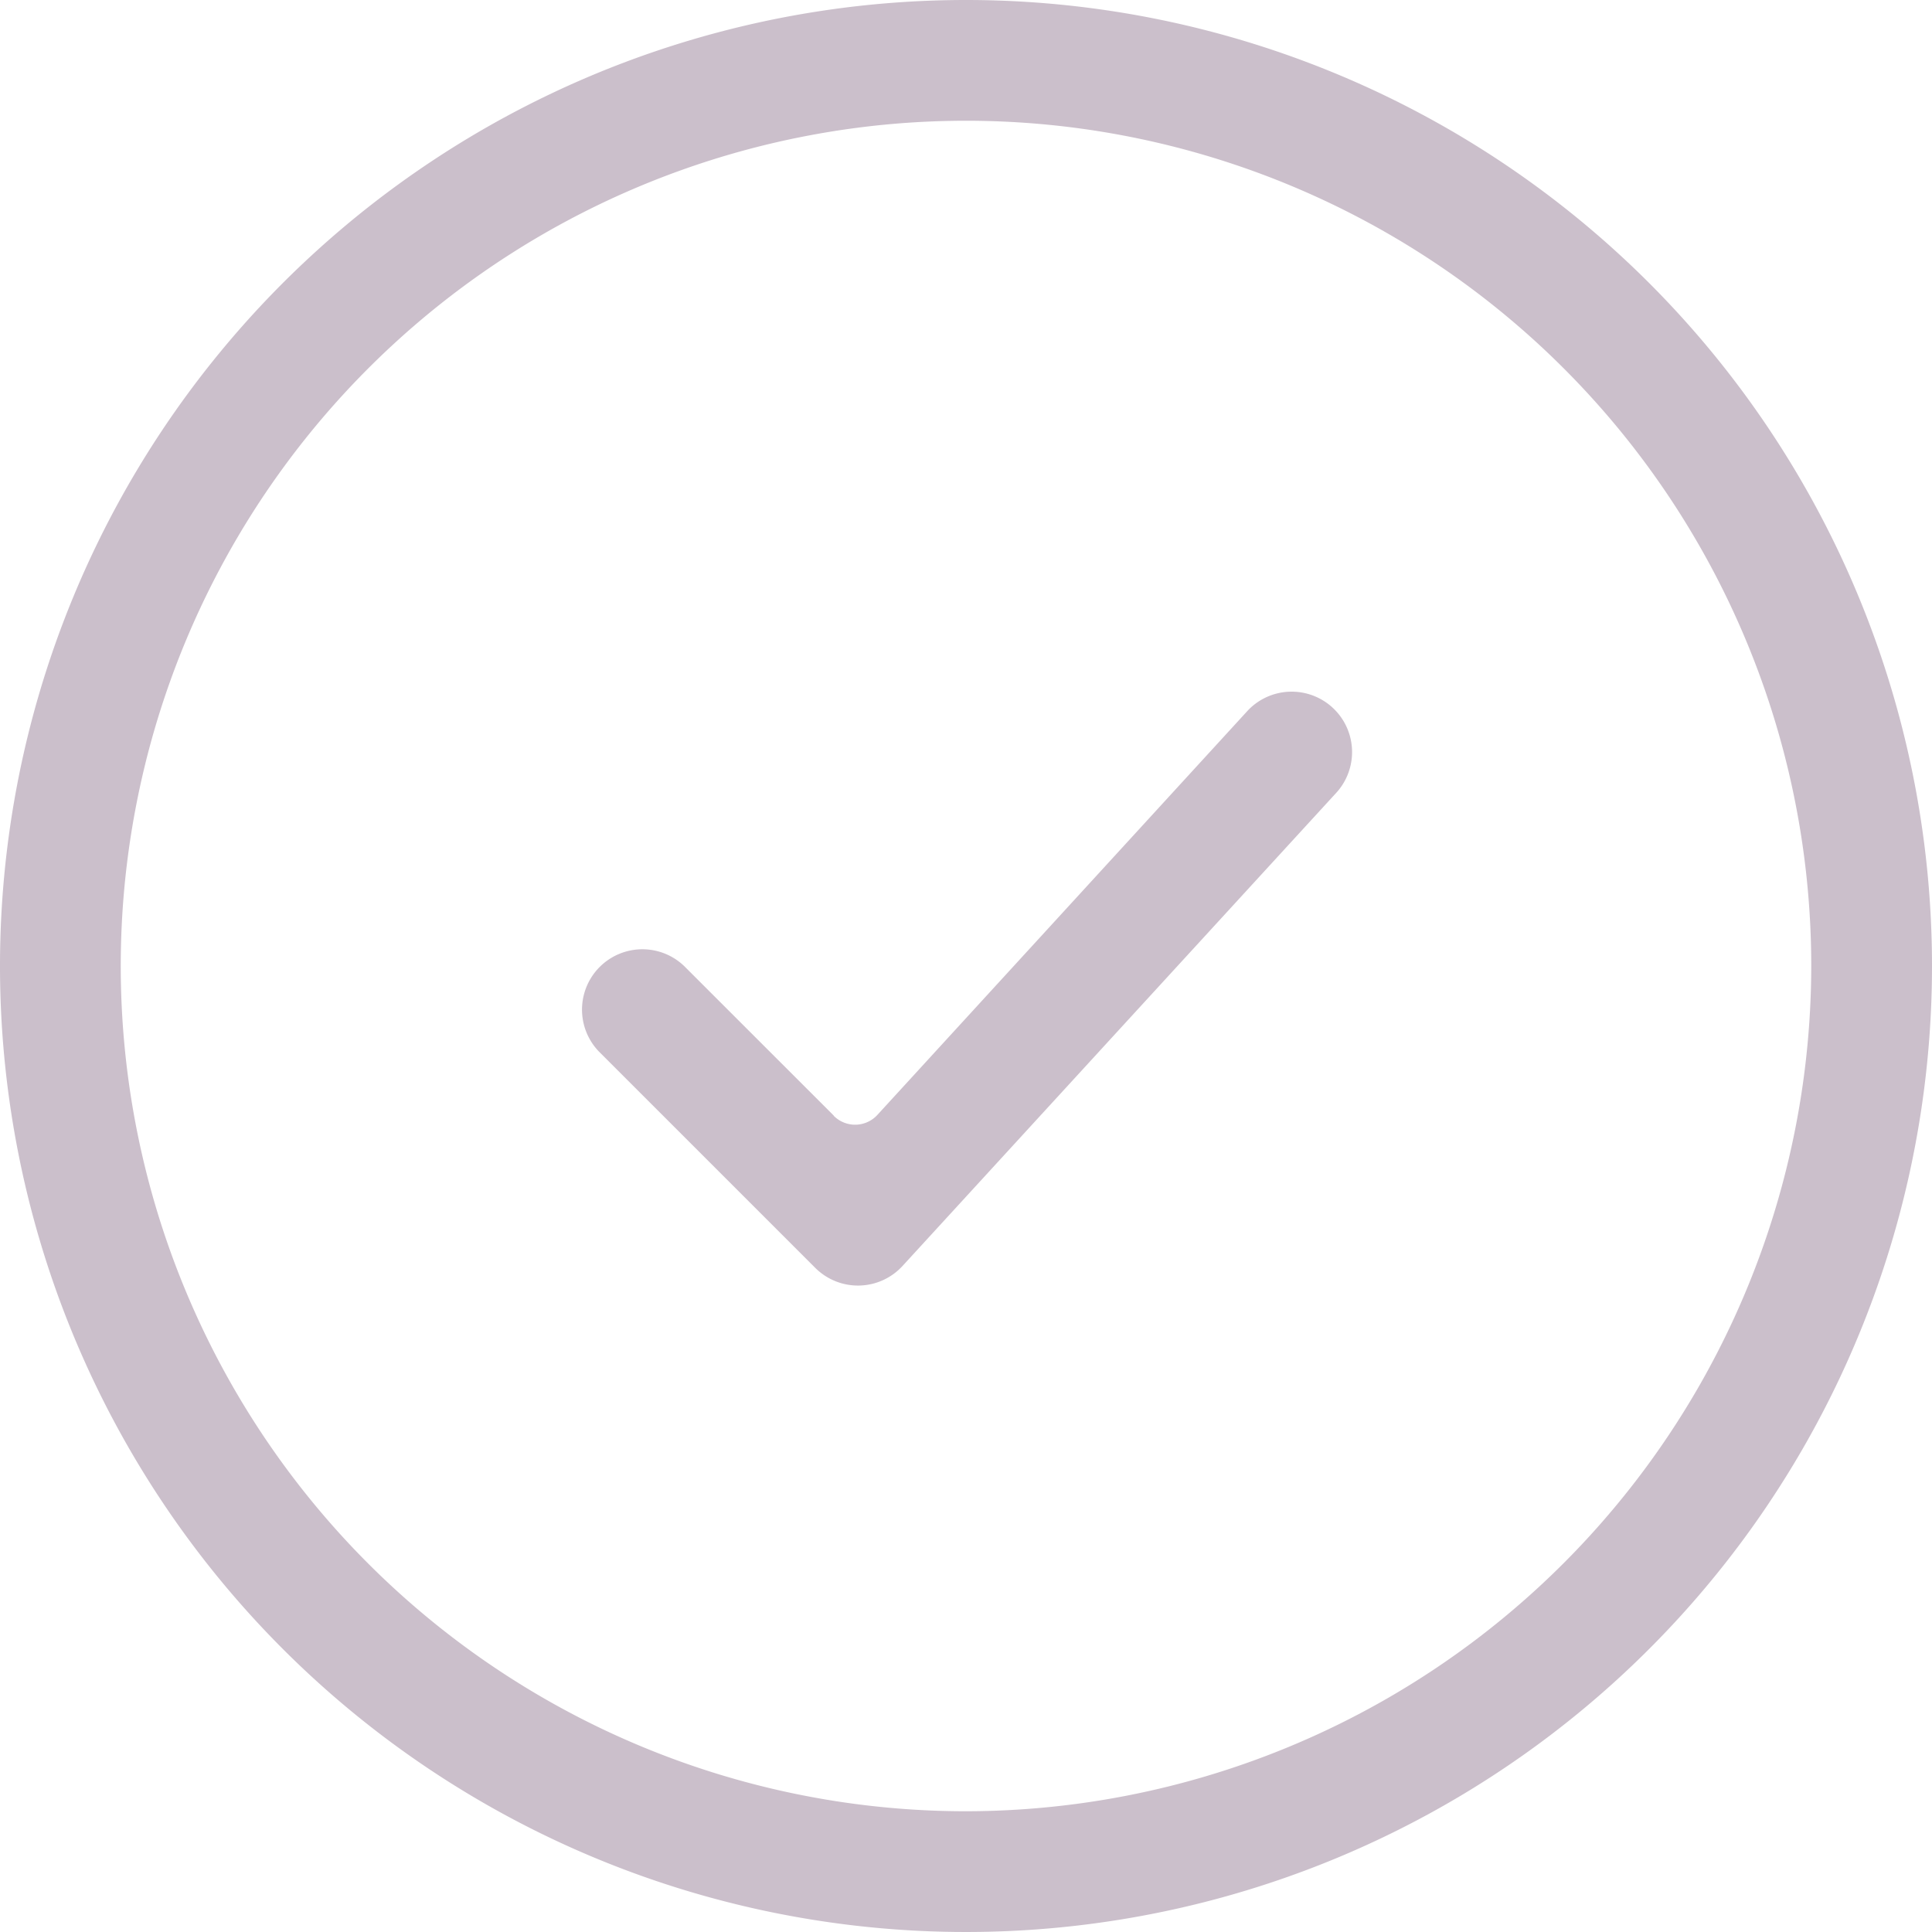 <svg id="グループ_2036" data-name="グループ 2036" xmlns="http://www.w3.org/2000/svg" xmlns:xlink="http://www.w3.org/1999/xlink" width="44" height="44" viewBox="0 0 44 44">
  <defs>
    <clipPath id="clip-path">
      <rect id="長方形_863" data-name="長方形 863" width="44" height="44" fill="#cbbfcb"/>
    </clipPath>
  </defs>
  <g id="グループ_2035" data-name="グループ 2035" clip-path="url(#clip-path)">
    <path id="パス_24219" data-name="パス 24219" d="M22,0A22,22,0,1,0,44,22,22,22,0,0,0,22,0m0,41.25A19.25,19.25,0,1,1,41.25,22,19.271,19.271,0,0,1,22,41.25" fill="#cbbfcb"/>
    <path id="パス_24220" data-name="パス 24220" d="M15.38,21.117l-3.41-3.409a1.375,1.375,0,0,0-1.944,1.944l4.932,4.932a1.376,1.376,0,0,0,1.987-.043l9.9-10.8a1.376,1.376,0,0,0-2.028-1.859L16.373,21.1a.687.687,0,0,1-.993.022" transform="translate(3.609 4.291)" fill="#cbbfcb"/>
  </g>
</svg>
